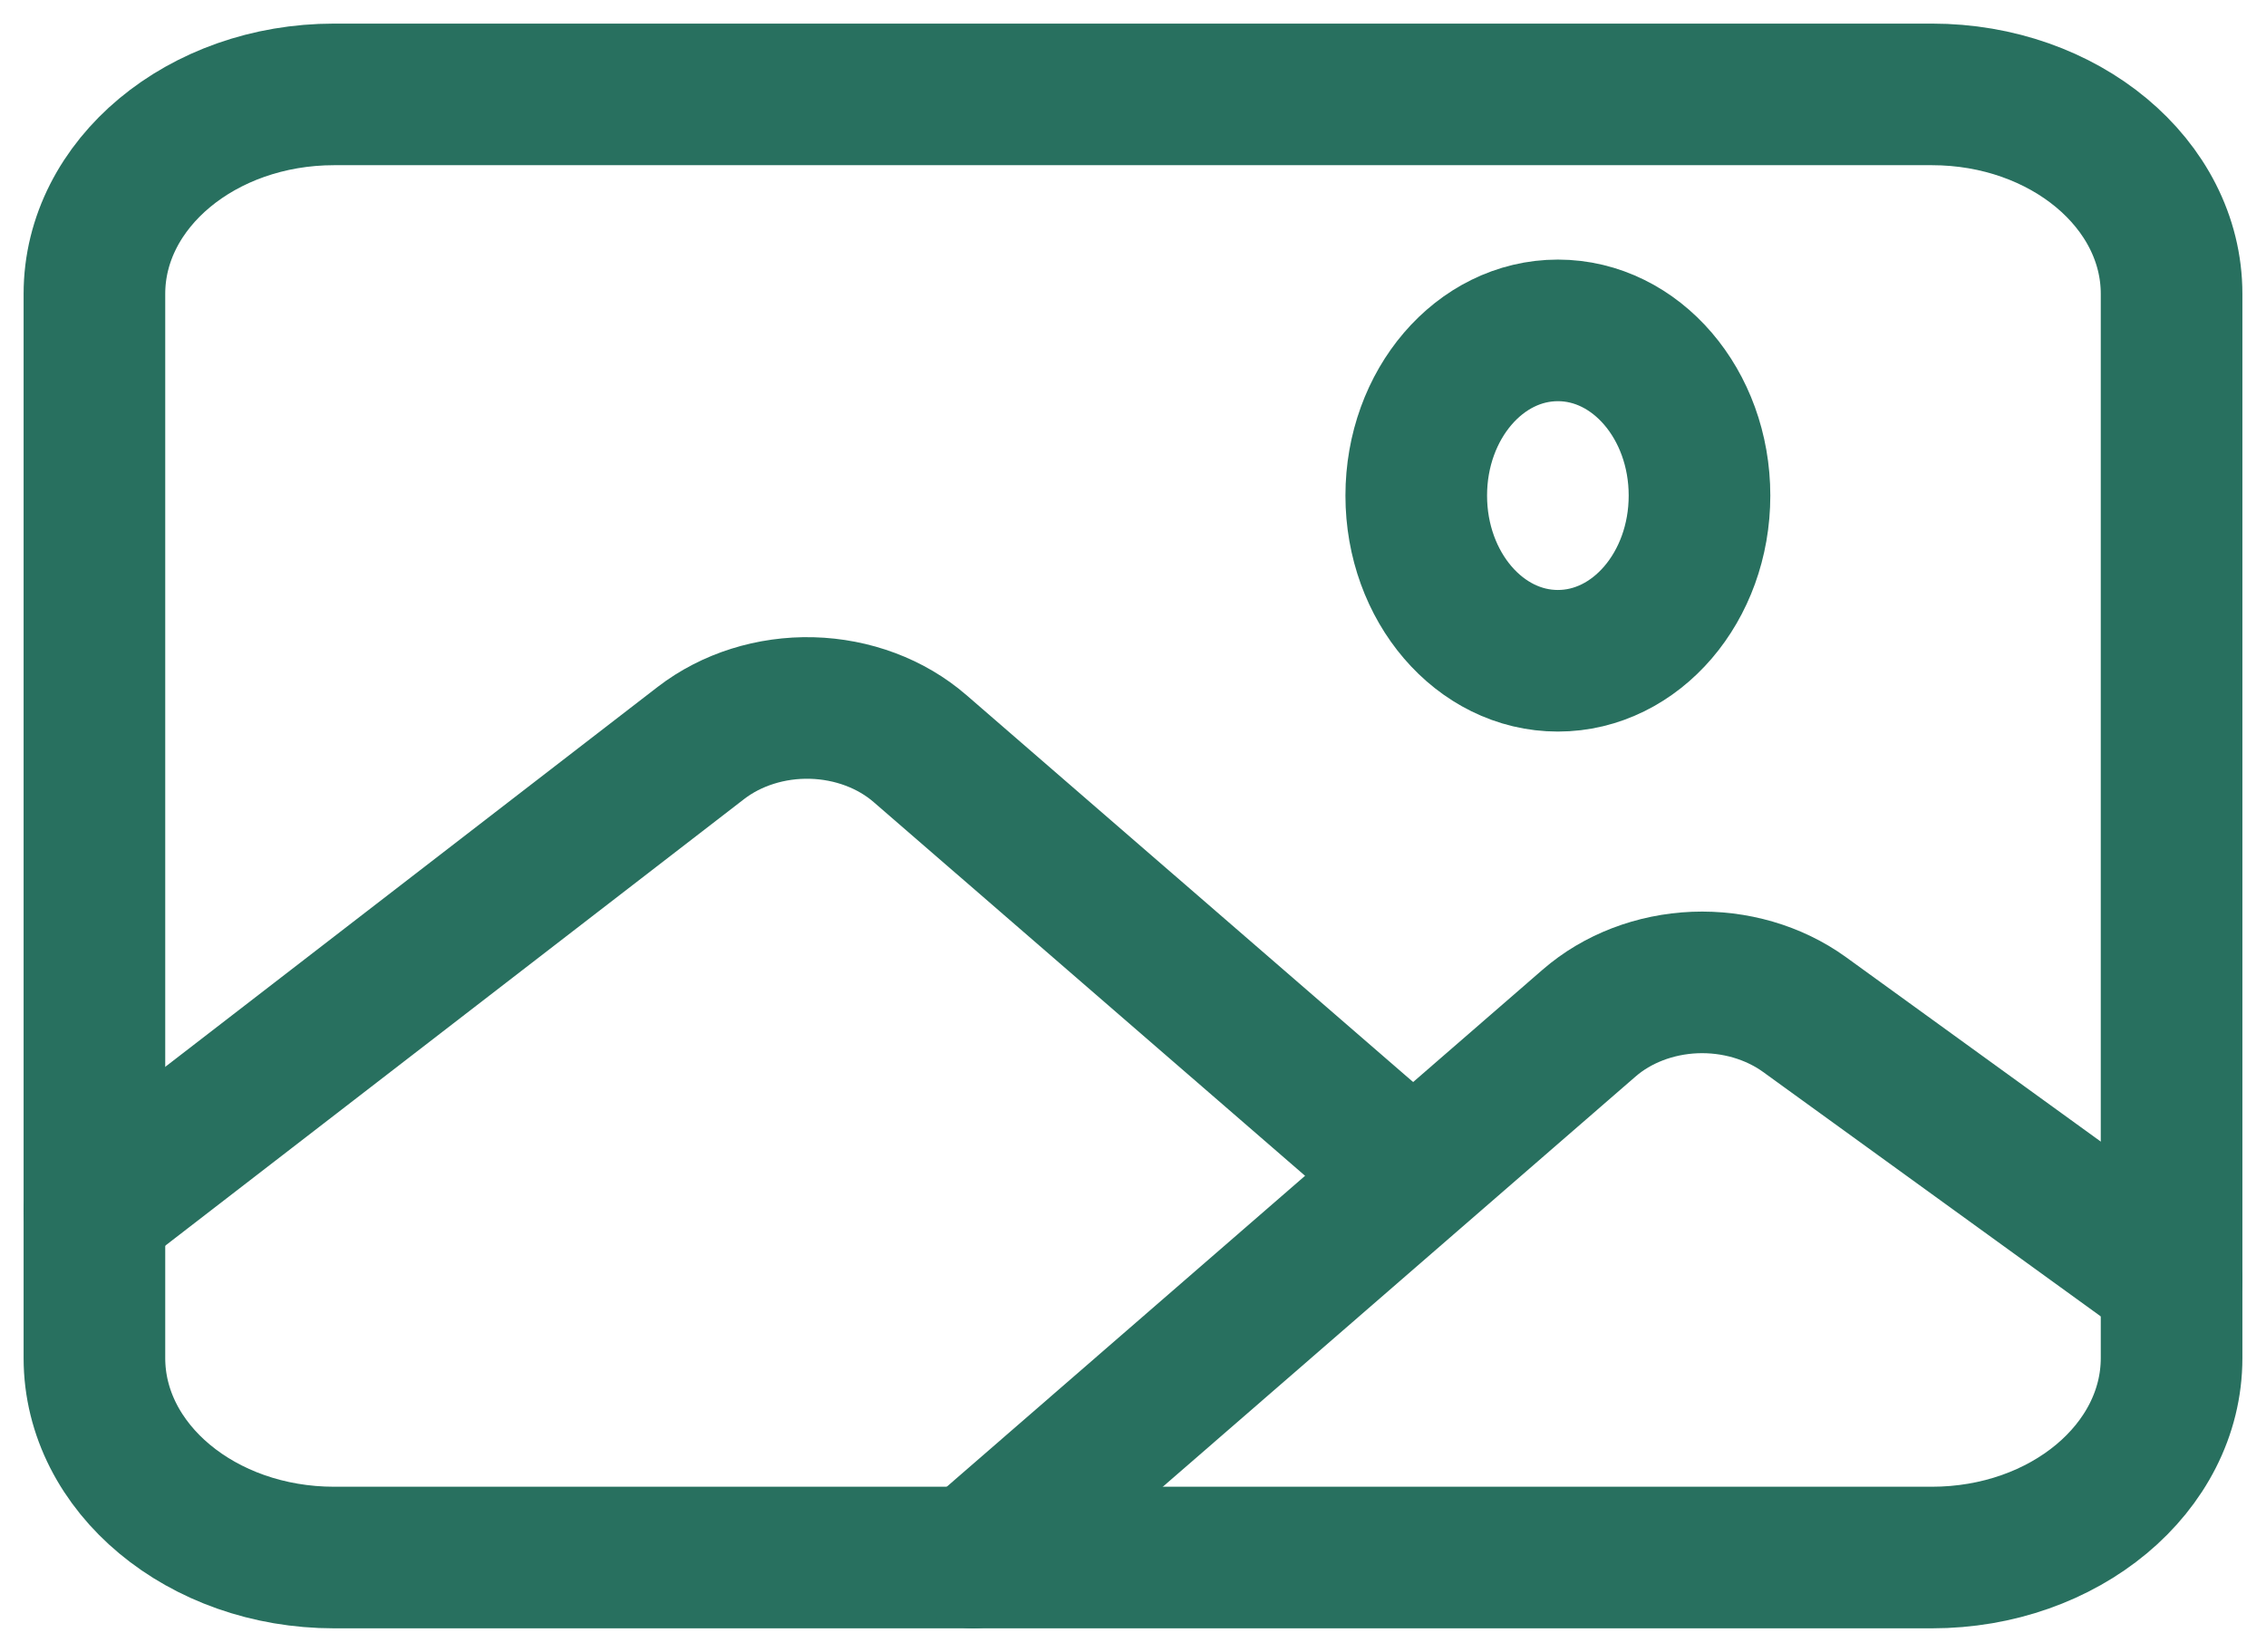 <svg width="48" height="35" viewBox="0 0 48 35" fill="none" xmlns="http://www.w3.org/2000/svg">
<path d="M40.923 2H7.077C4.273 2 2 3.893 2 6.227V28.773C2 31.107 4.273 33 7.077 33H40.923C43.727 33 46 31.107 46 28.773V6.227C46 3.893 43.727 2 40.923 2Z" stroke="#28705F" stroke-width="3" stroke-linejoin="round"/>
<path d="M33 14C34.657 14 36 12.433 36 10.5C36 8.567 34.657 7 33 7C31.343 7 30 8.567 30 10.5C30 12.433 31.343 14 33 14Z" stroke="#28705F" stroke-width="3" stroke-miterlimit="10"/>
<path d="M29.077 24.168L19.488 15.86C18.878 15.331 18.058 15.024 17.195 15.001C16.333 14.979 15.493 15.244 14.848 15.741L2 25.656M20.615 33L33.661 21.677C34.258 21.158 35.056 20.852 35.9 20.817C36.743 20.784 37.571 21.025 38.221 21.493L46 27.125" stroke="#28705F" stroke-width="3" stroke-linecap="round" stroke-linejoin="round"/>
</svg>
